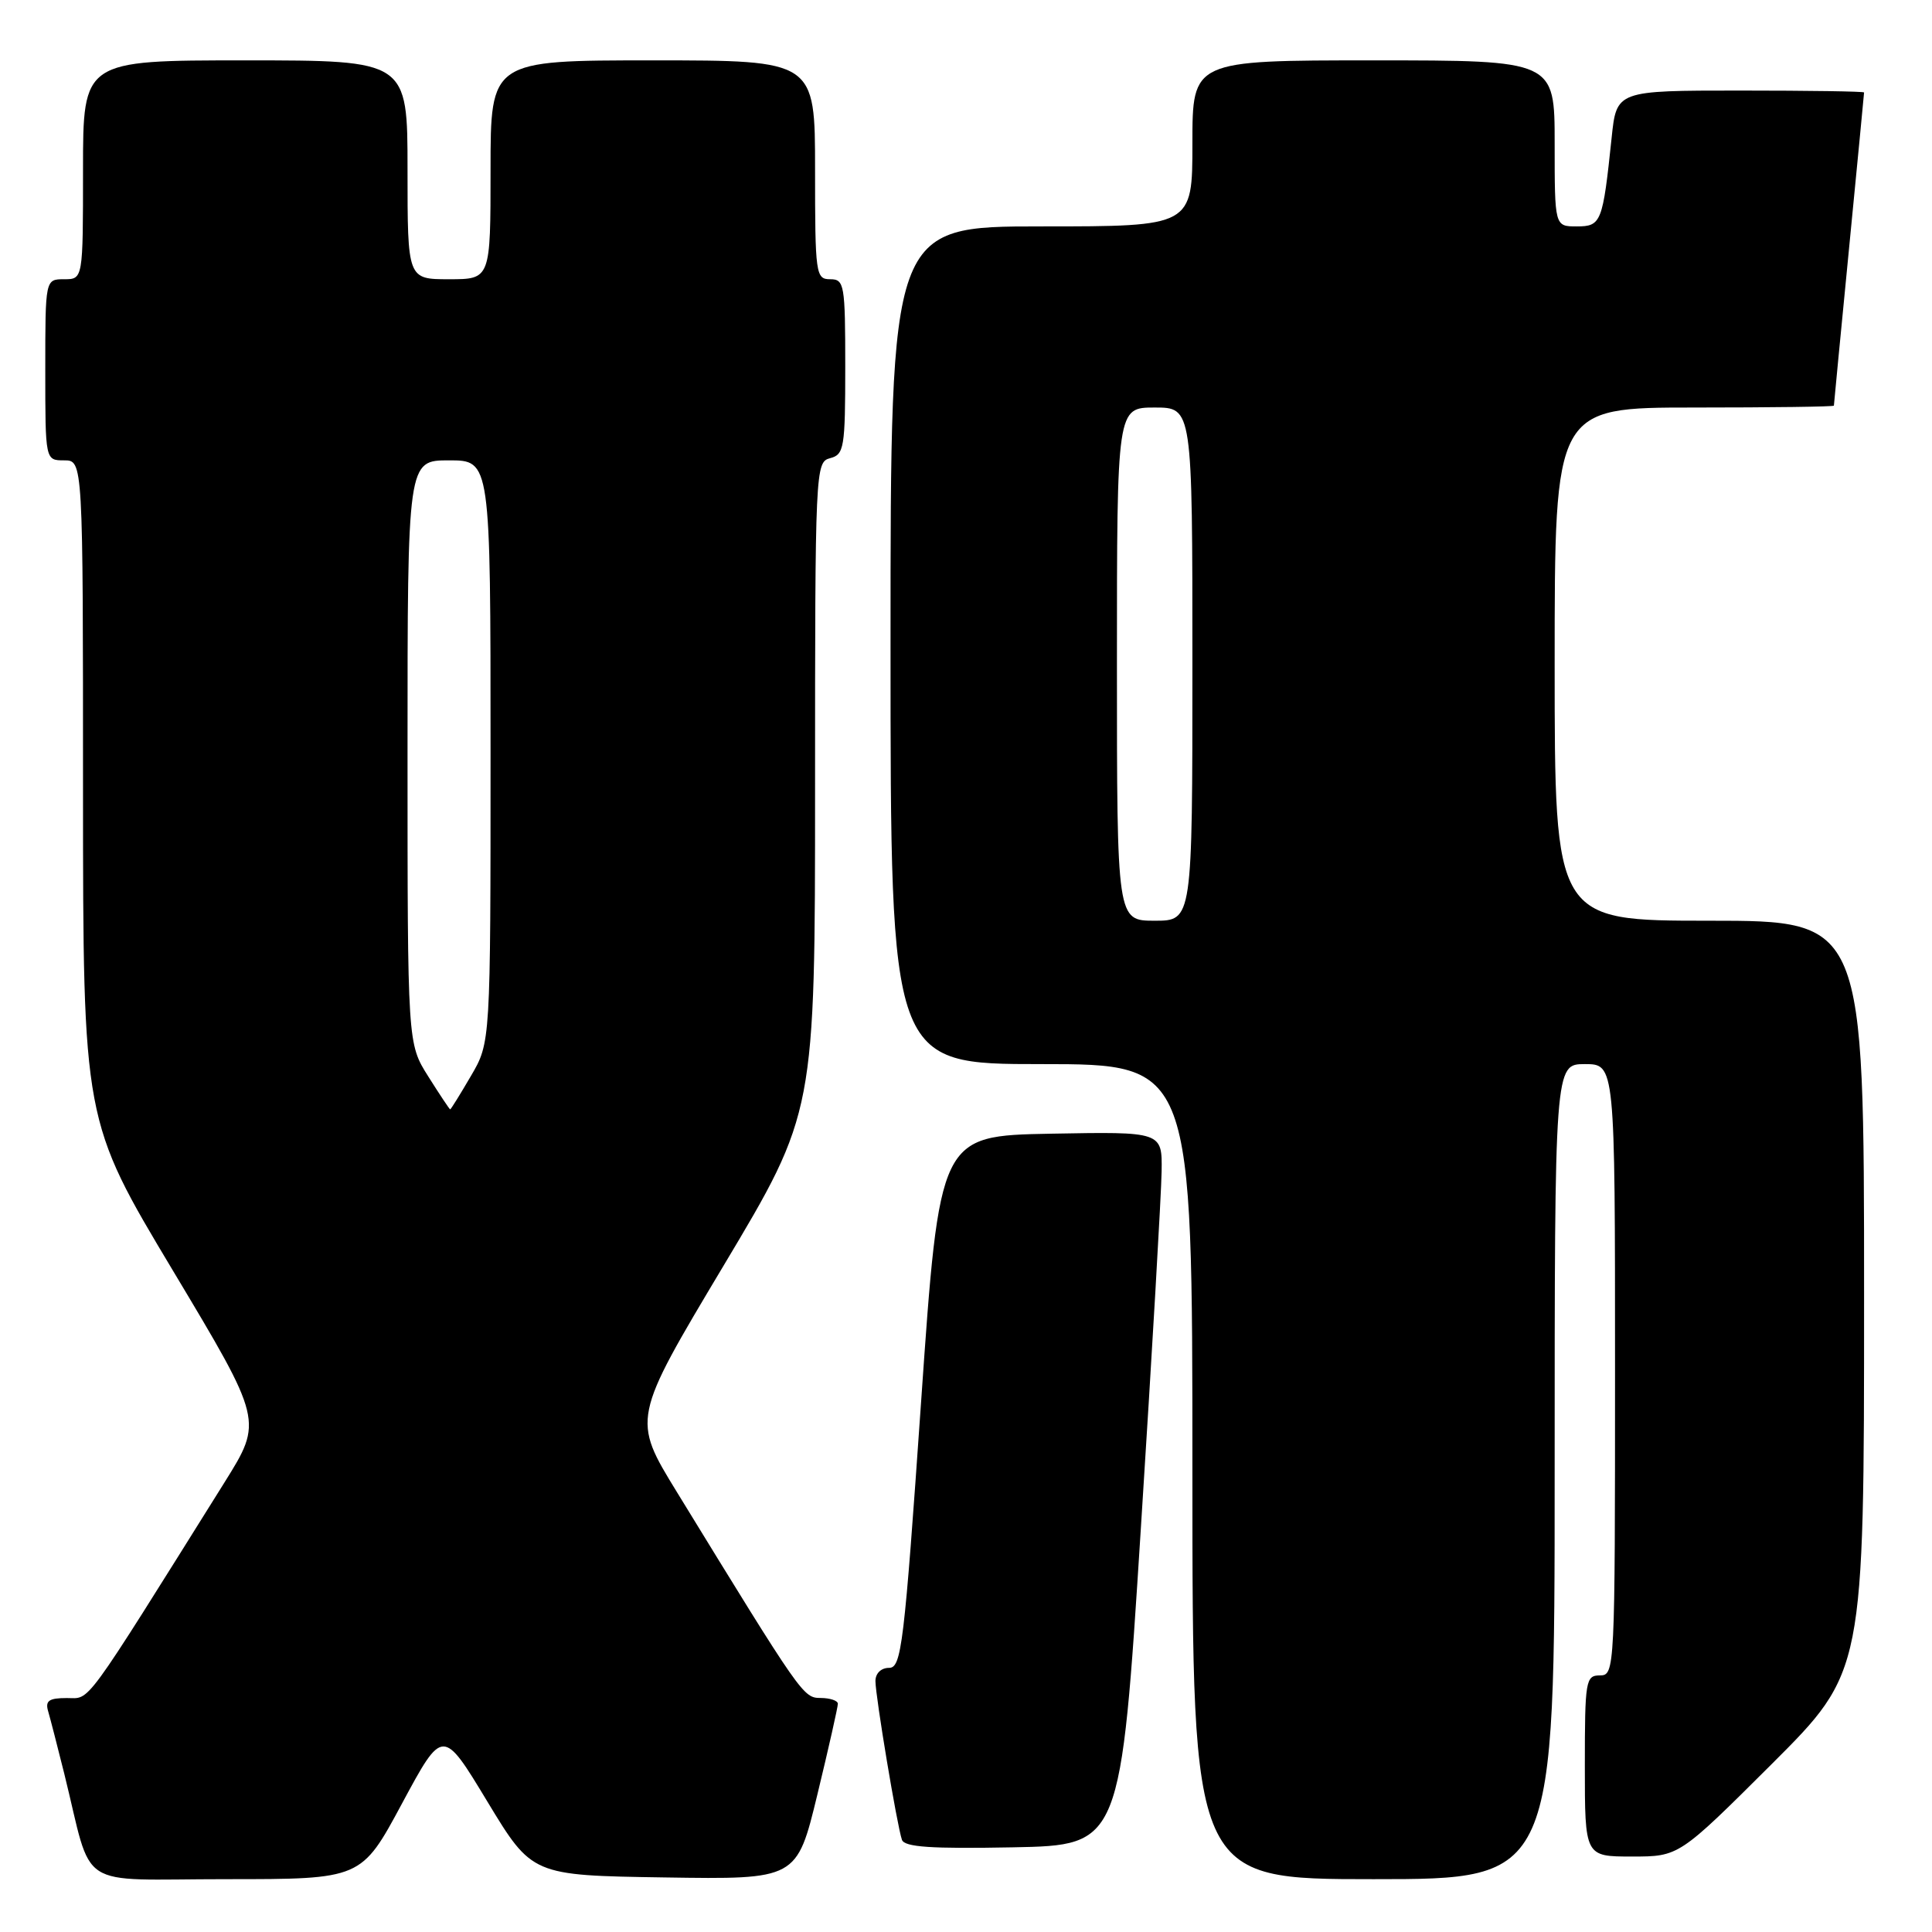 <?xml version="1.0" encoding="UTF-8" standalone="no"?>
<!DOCTYPE svg PUBLIC "-//W3C//DTD SVG 1.1//EN" "http://www.w3.org/Graphics/SVG/1.1/DTD/svg11.dtd" >
<svg xmlns="http://www.w3.org/2000/svg" xmlns:xlink="http://www.w3.org/1999/xlink" version="1.1" viewBox="0 0 256 256">
 <g >
 <path fill="currentColor"
d=" M 53.27 238.97 C 58.67 228.94 58.67 228.94 64.58 238.72 C 70.50 248.50 70.50 248.50 88.04 248.77 C 105.58 249.04 105.58 249.04 108.31 237.77 C 109.81 231.57 111.03 226.16 111.02 225.75 C 111.01 225.34 109.99 225.00 108.75 224.99 C 106.43 224.98 106.31 224.81 89.72 197.75 C 83.74 188.01 83.74 188.01 95.87 167.72 C 108.00 147.43 108.00 147.43 108.00 104.33 C 108.00 62.07 108.04 61.22 110.00 60.71 C 111.85 60.23 112.00 59.35 112.00 48.59 C 112.00 37.67 111.88 37.00 110.00 37.00 C 108.09 37.00 108.00 36.33 108.00 22.50 C 108.00 8.00 108.00 8.00 86.50 8.00 C 65.00 8.00 65.00 8.00 65.00 22.50 C 65.00 37.00 65.00 37.00 59.50 37.00 C 54.00 37.00 54.00 37.00 54.00 22.50 C 54.00 8.00 54.00 8.00 32.50 8.00 C 11.00 8.00 11.00 8.00 11.00 22.50 C 11.00 37.00 11.00 37.00 8.50 37.00 C 6.00 37.00 6.00 37.00 6.00 49.00 C 6.00 61.00 6.00 61.00 8.50 61.00 C 11.00 61.00 11.00 61.00 11.00 104.75 C 11.01 148.50 11.01 148.50 22.93 168.39 C 34.84 188.27 34.84 188.27 29.77 196.39 C 10.74 226.81 12.05 225.00 8.85 225.00 C 6.48 225.00 5.97 225.36 6.38 226.75 C 6.66 227.71 7.62 231.43 8.51 235.00 C 12.41 250.74 9.74 249.00 29.98 249.00 C 47.88 249.00 47.88 249.00 53.27 238.97 Z  M 206.00 195.00 C 206.00 141.00 206.00 141.00 210.00 141.00 C 214.00 141.00 214.00 141.00 214.00 181.50 C 214.00 221.33 213.97 222.00 212.00 222.00 C 210.11 222.00 210.00 222.67 210.00 234.00 C 210.00 246.00 210.00 246.00 216.24 246.00 C 222.47 246.00 222.47 246.00 234.74 233.77 C 247.00 221.53 247.00 221.53 247.00 171.77 C 247.00 122.00 247.00 122.00 226.50 122.00 C 206.00 122.00 206.00 122.00 206.00 88.00 C 206.00 54.00 206.00 54.00 224.50 54.00 C 234.68 54.00 243.00 53.89 243.00 53.75 C 243.00 53.61 243.90 44.28 245.00 33.00 C 246.10 21.72 247.00 12.39 247.00 12.25 C 247.00 12.11 239.62 12.00 230.60 12.00 C 214.20 12.00 214.20 12.00 213.55 18.25 C 212.37 29.50 212.18 30.00 208.92 30.00 C 206.00 30.00 206.00 30.00 206.00 19.00 C 206.00 8.00 206.00 8.00 182.00 8.00 C 158.00 8.00 158.00 8.00 158.00 19.00 C 158.00 30.00 158.00 30.00 138.00 30.00 C 118.00 30.00 118.00 30.00 118.00 85.50 C 118.00 141.00 118.00 141.00 138.00 141.00 C 158.00 141.00 158.00 141.00 158.00 195.00 C 158.00 249.00 158.00 249.00 182.00 249.00 C 206.00 249.00 206.00 249.00 206.00 195.00 Z  M 151.17 202.50 C 152.65 179.40 153.88 158.13 153.92 155.22 C 154.00 149.95 154.00 149.95 139.25 150.22 C 124.50 150.50 124.50 150.50 122.05 185.75 C 119.80 218.11 119.45 221.00 117.80 221.00 C 116.75 221.00 116.00 221.73 116.00 222.75 C 116.01 224.80 118.86 241.90 119.51 243.78 C 119.85 244.75 123.35 244.99 134.23 244.78 C 148.50 244.50 148.50 244.50 151.17 202.50 Z  M 56.75 142.64 C 54.00 138.29 54.00 138.29 54.00 99.65 C 54.00 61.00 54.00 61.00 59.50 61.00 C 65.00 61.00 65.00 61.00 65.00 99.57 C 65.00 138.14 65.00 138.14 62.40 142.57 C 60.98 145.01 59.74 147.00 59.65 147.00 C 59.57 147.00 58.26 145.04 56.75 142.64 Z  M 148.00 88.00 C 148.00 54.00 148.00 54.00 153.00 54.00 C 158.00 54.00 158.00 54.00 158.00 88.00 C 158.00 122.00 158.00 122.00 153.00 122.00 C 148.00 122.00 148.00 122.00 148.00 88.00 Z "/>
</g>
</svg>